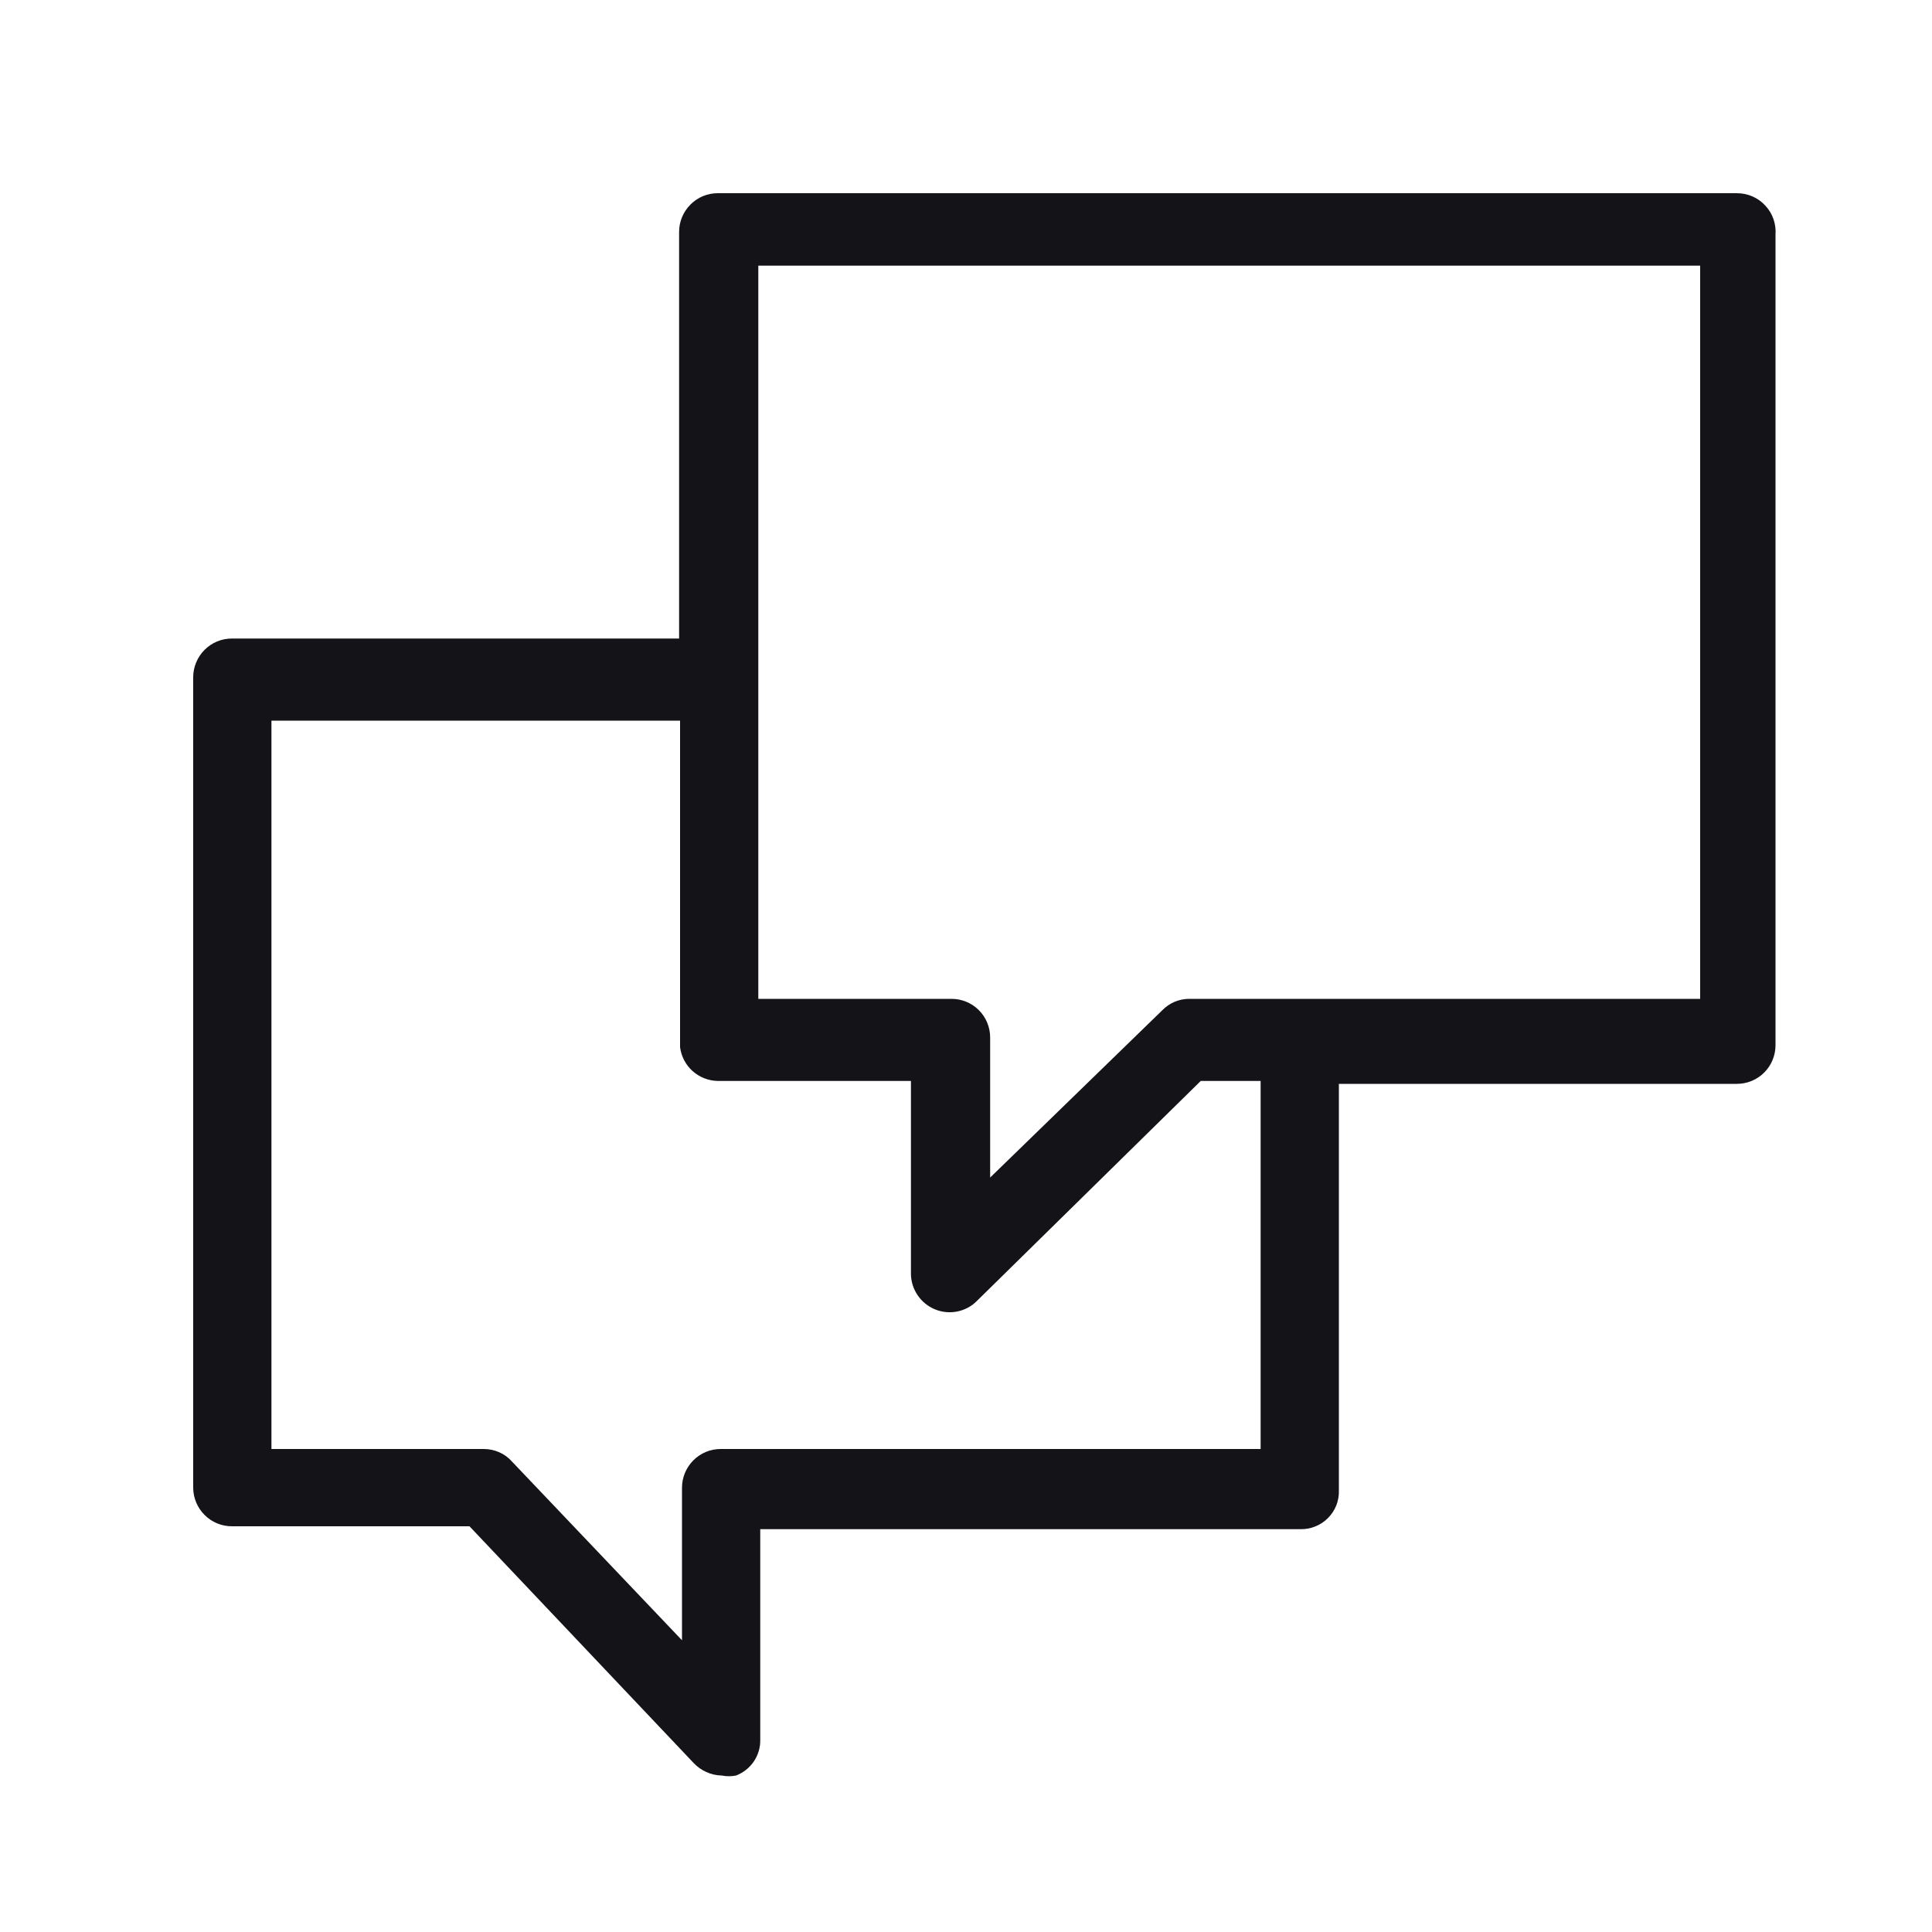 <svg width="20" height="20" viewBox="0 0 20 20" fill="none" xmlns="http://www.w3.org/2000/svg">
<path d="M17.98 2H7.43C7.324 2 7.223 2.042 7.148 2.117C7.073 2.192 7.03 2.294 7.03 2.4V6.61H2.4C2.294 6.61 2.193 6.652 2.118 6.727C2.043 6.802 2 6.904 2 7.01V15.4C2 15.506 2.043 15.608 2.118 15.683C2.193 15.758 2.294 15.8 2.4 15.8H4.86L7.18 18.25C7.218 18.29 7.262 18.322 7.312 18.344C7.362 18.367 7.416 18.379 7.47 18.38C7.52 18.39 7.571 18.39 7.62 18.38C7.695 18.351 7.759 18.3 7.804 18.234C7.848 18.168 7.872 18.09 7.87 18.01V15.83H13.46C13.513 15.831 13.566 15.822 13.615 15.802C13.664 15.783 13.709 15.753 13.746 15.716C13.784 15.678 13.813 15.634 13.833 15.585C13.852 15.536 13.862 15.483 13.86 15.43V11.22H17.98C18.087 11.22 18.188 11.178 18.263 11.103C18.338 11.028 18.38 10.926 18.38 10.82V2.43C18.384 2.375 18.377 2.32 18.359 2.268C18.341 2.216 18.312 2.168 18.274 2.128C18.237 2.087 18.191 2.055 18.141 2.033C18.09 2.011 18.035 2 17.98 2V2ZM7.43 11.19H9.43V13.19C9.431 13.268 9.456 13.345 9.5 13.409C9.544 13.474 9.606 13.524 9.678 13.554C9.75 13.584 9.83 13.592 9.907 13.577C9.984 13.562 10.055 13.525 10.11 13.47L12.43 11.19H13.05V15H7.46C7.354 15 7.253 15.042 7.178 15.117C7.103 15.192 7.06 15.294 7.06 15.4V16.98L5.3 15.13C5.264 15.089 5.219 15.056 5.169 15.034C5.119 15.012 5.065 15 5.01 15H2.81V7.46H7.04V10.84C7.052 10.935 7.098 11.024 7.17 11.088C7.242 11.152 7.334 11.188 7.43 11.19V11.19ZM10.25 12.19V10.74C10.25 10.634 10.208 10.532 10.133 10.457C10.058 10.382 9.956 10.34 9.85 10.34H7.85V2.75H17.6V10.34H12.31C12.258 10.34 12.206 10.351 12.158 10.371C12.11 10.392 12.067 10.422 12.03 10.46L10.25 12.19Z" fill="#131318"/>
</svg>

